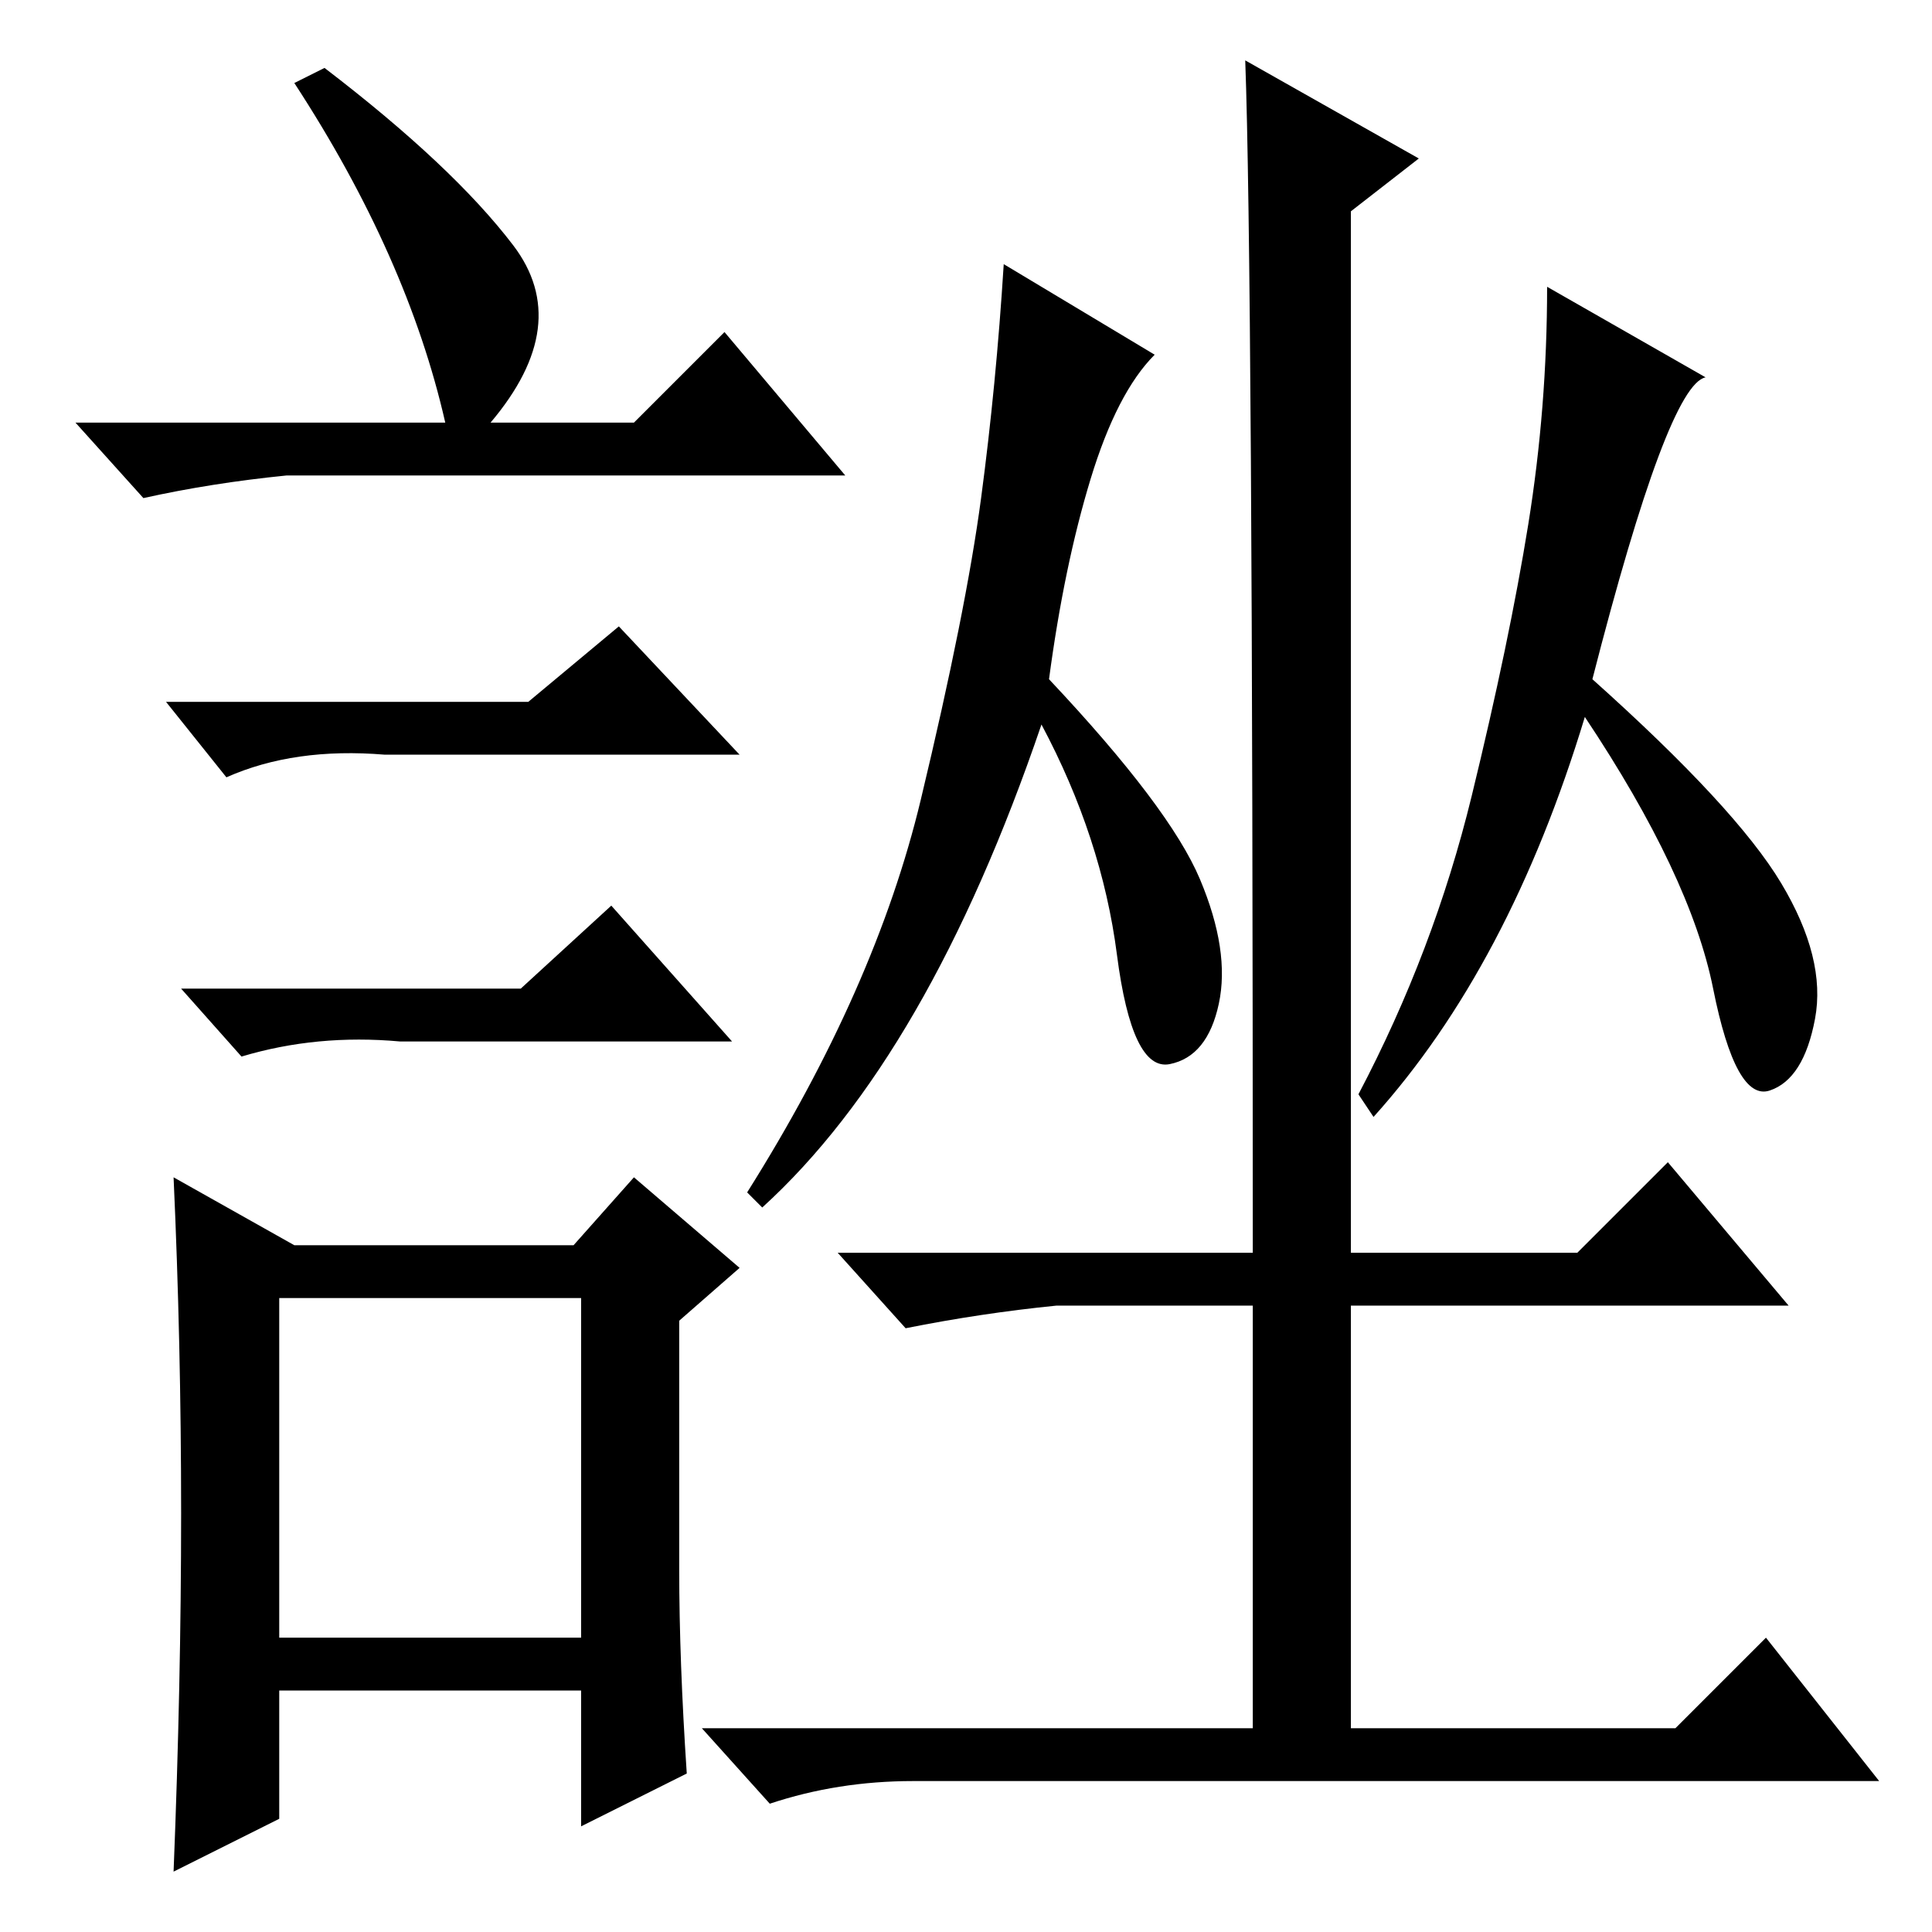 <?xml version="1.0" standalone="no"?>
<!DOCTYPE svg PUBLIC "-//W3C//DTD SVG 1.1//EN" "http://www.w3.org/Graphics/SVG/1.1/DTD/svg11.dtd" >
<svg xmlns="http://www.w3.org/2000/svg" xmlns:xlink="http://www.w3.org/1999/xlink" version="1.1" viewBox="0 -36 256 256">
  <g transform="matrix(1 0 0 -1 0 220)">
   <path fill="currentColor"
d="M165 248l23 -13l-9 -7v-138h30l12 12l16 -19h-58v-56h43l12 12l15 -19h-128q-10 0 -19 -3l-9 10h73v56h-26q-10 -1 -20 -3l-9 10h55q0 131 -1 158zM226 206q-5 -1 -15 -40q19 -17 25 -27t4.5 -18t-6 -9.5t-7.5 13.5t-17 36q-10 -33 -28 -53l-2 3q10 19 15 39.5t7.5 36
t2.5 31.5zM153 209q-5 -5 -8.5 -16.5t-5.5 -26.5q16 -17 20 -26.5t2.5 -16.5t-6.5 -8t-7 14.5t-10 30.5q-15 -44 -37 -64l-2 2q17 27 23 52t8 40t3 31zM43 247q17 -13 25 -23.5t-3 -23.5h19l12 12l16 -19h-74q-10 -1 -19 -3l-9 10h49q-5 22 -20 45zM37 39h40v45h-40v-45z
M70 163l12 10l16 -17h-47q-12 1 -21 -3l-8 10h48zM69 125l12 11l16 -18h-44q-11 1 -21 -2l-8 9h45zM90 48q0 -12 1 -27l-14 -7v18h-40v-17l-14 -7q1 25 1 47.5t-1 44.5l16 -9h37l8 9l14 -12l-8 -7v-33z" />
  </g>

</svg>
